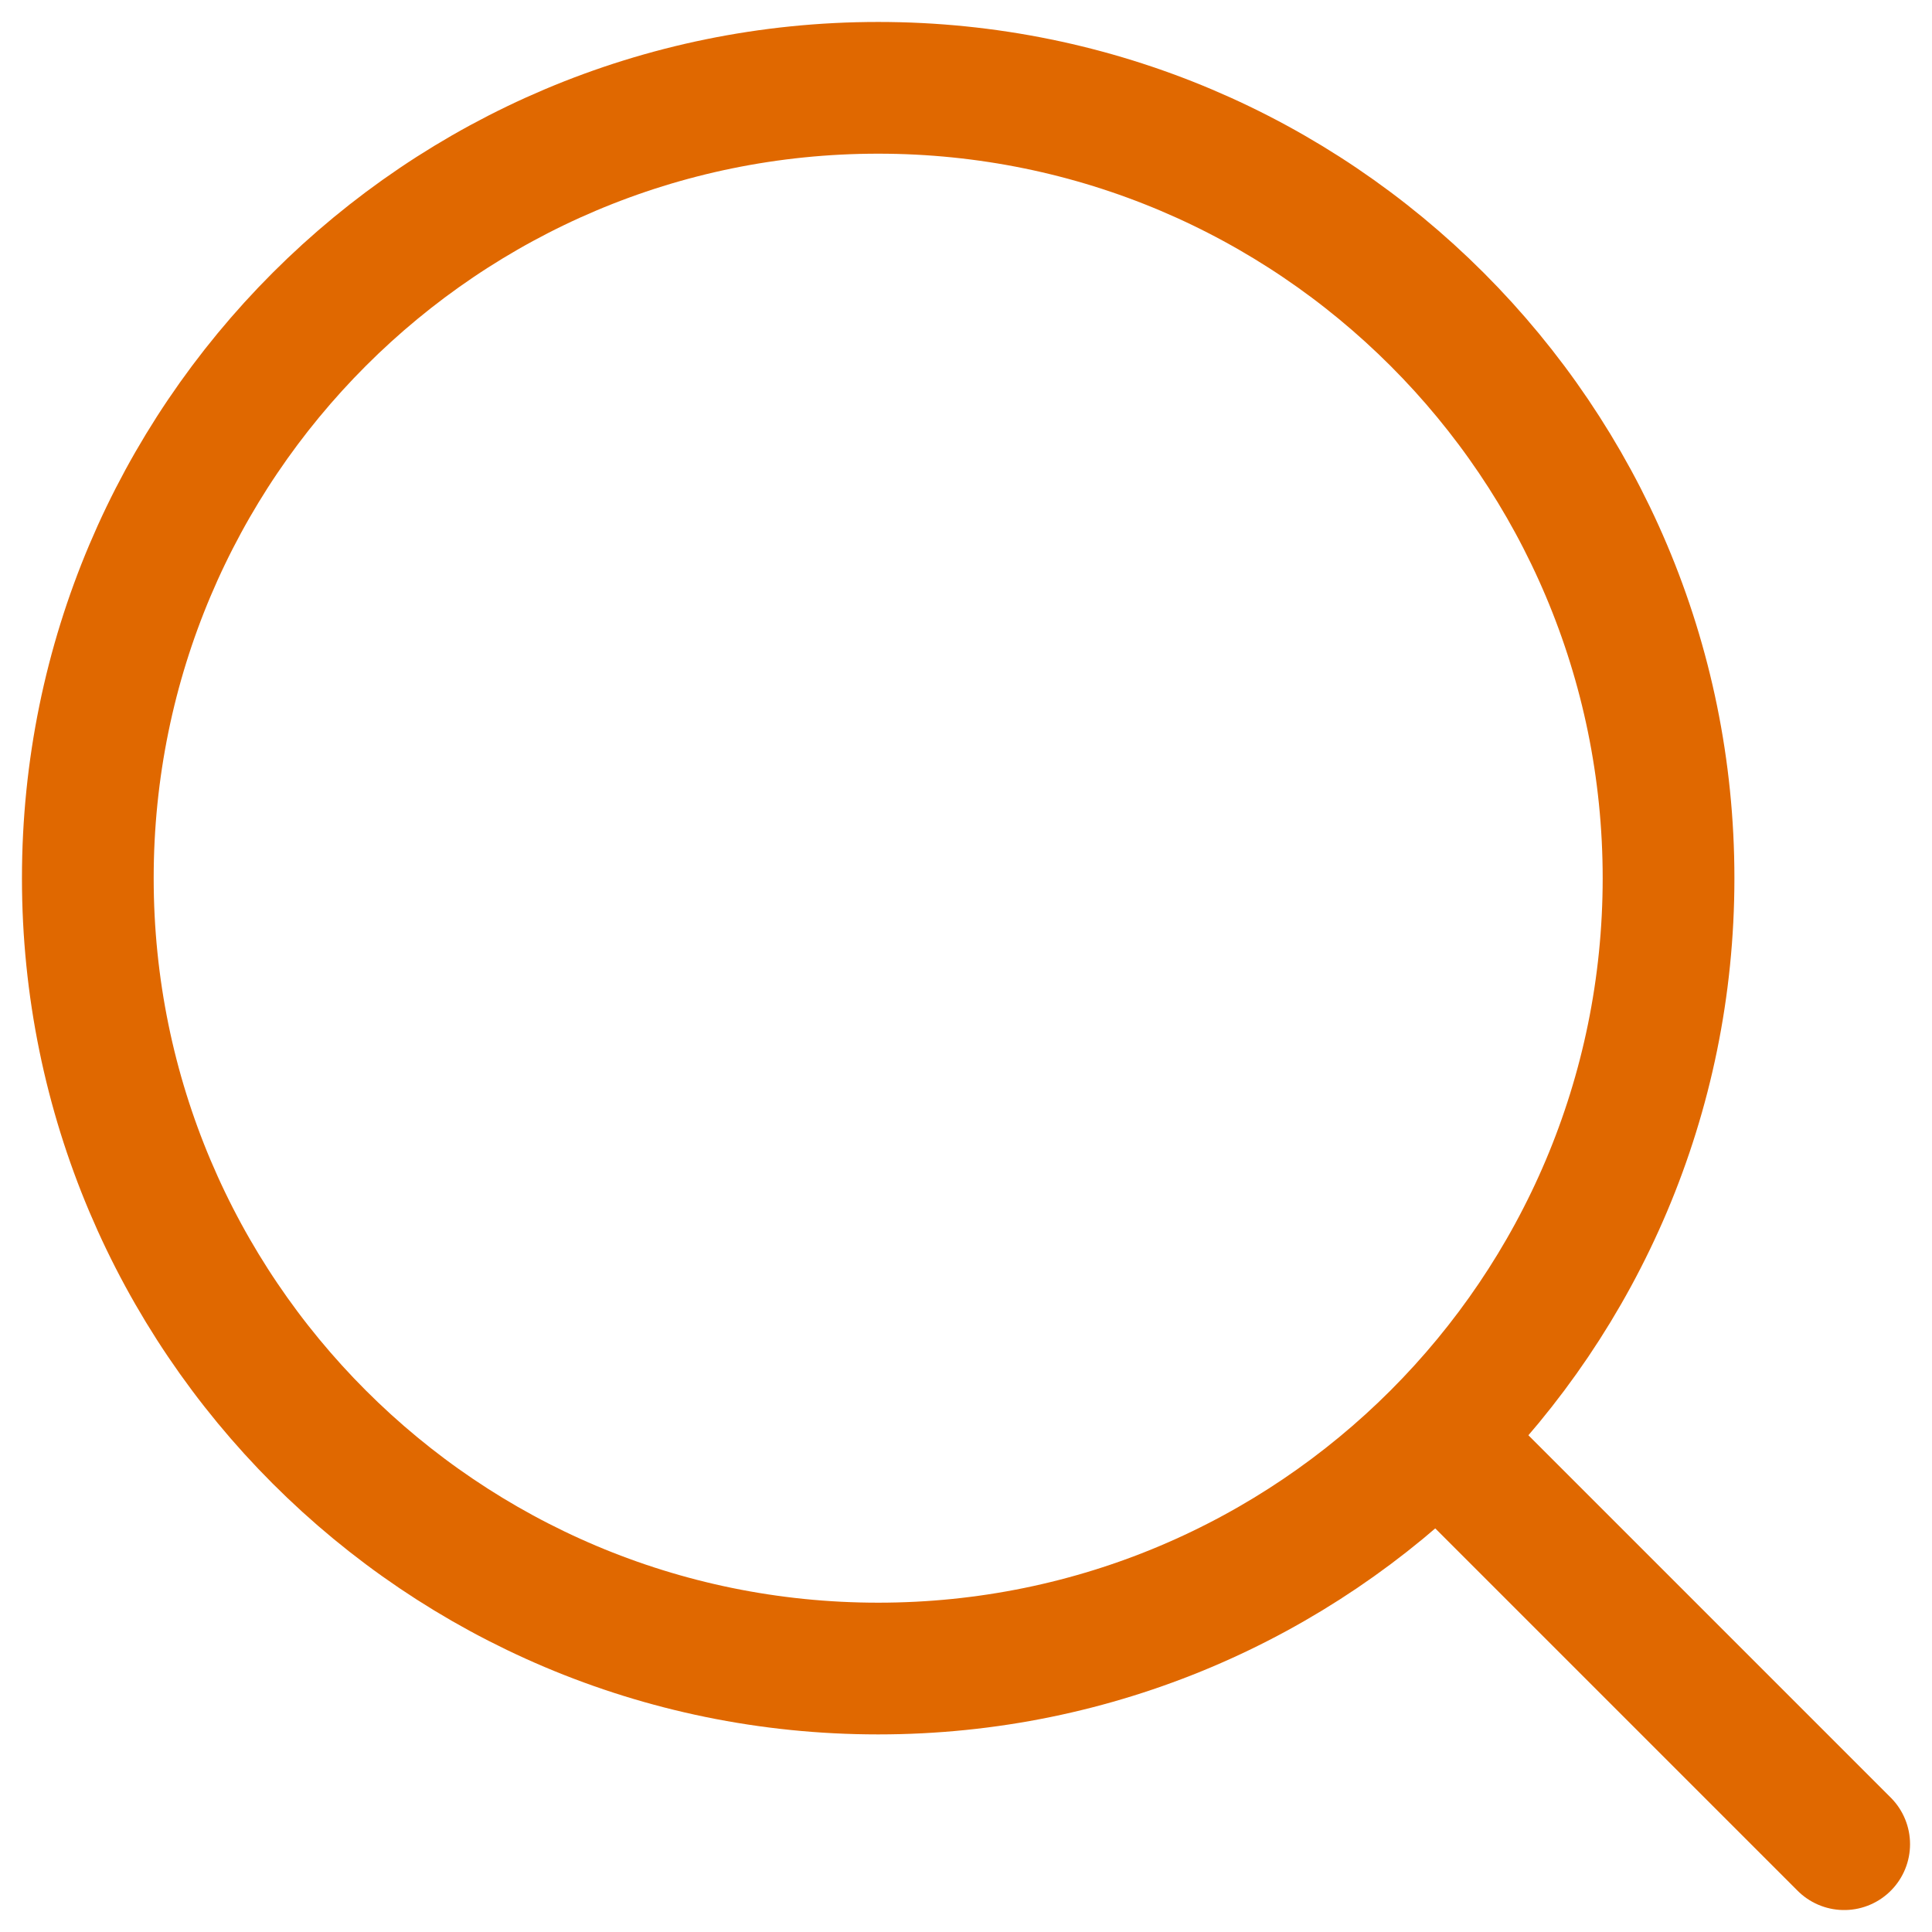<svg width="24" height="24" viewBox="0 0 22 22" fill="none" xmlns="http://www.w3.org/2000/svg">
<g clip-path="url(#clip0_52_1089)">
<path d="M16.5 16.5L21 21" stroke="#E06800" stroke-width="1.5" stroke-linecap="round" stroke-linejoin="round"/>
<path d="M19 10C19 5.029 14.971 1 10 1C5.029 1 1 5.029 1 10C1 14.971 5.029 19 10 19C14.971 19 19 14.971 19 10Z" stroke="#E06800" stroke-width="1.5" stroke-linejoin="round"/>
</g>
<defs>
<clipPath id="clip0_52_1089">
<rect width="24" height="24" fill="white"/>
</clipPath>
</defs>
</svg>
